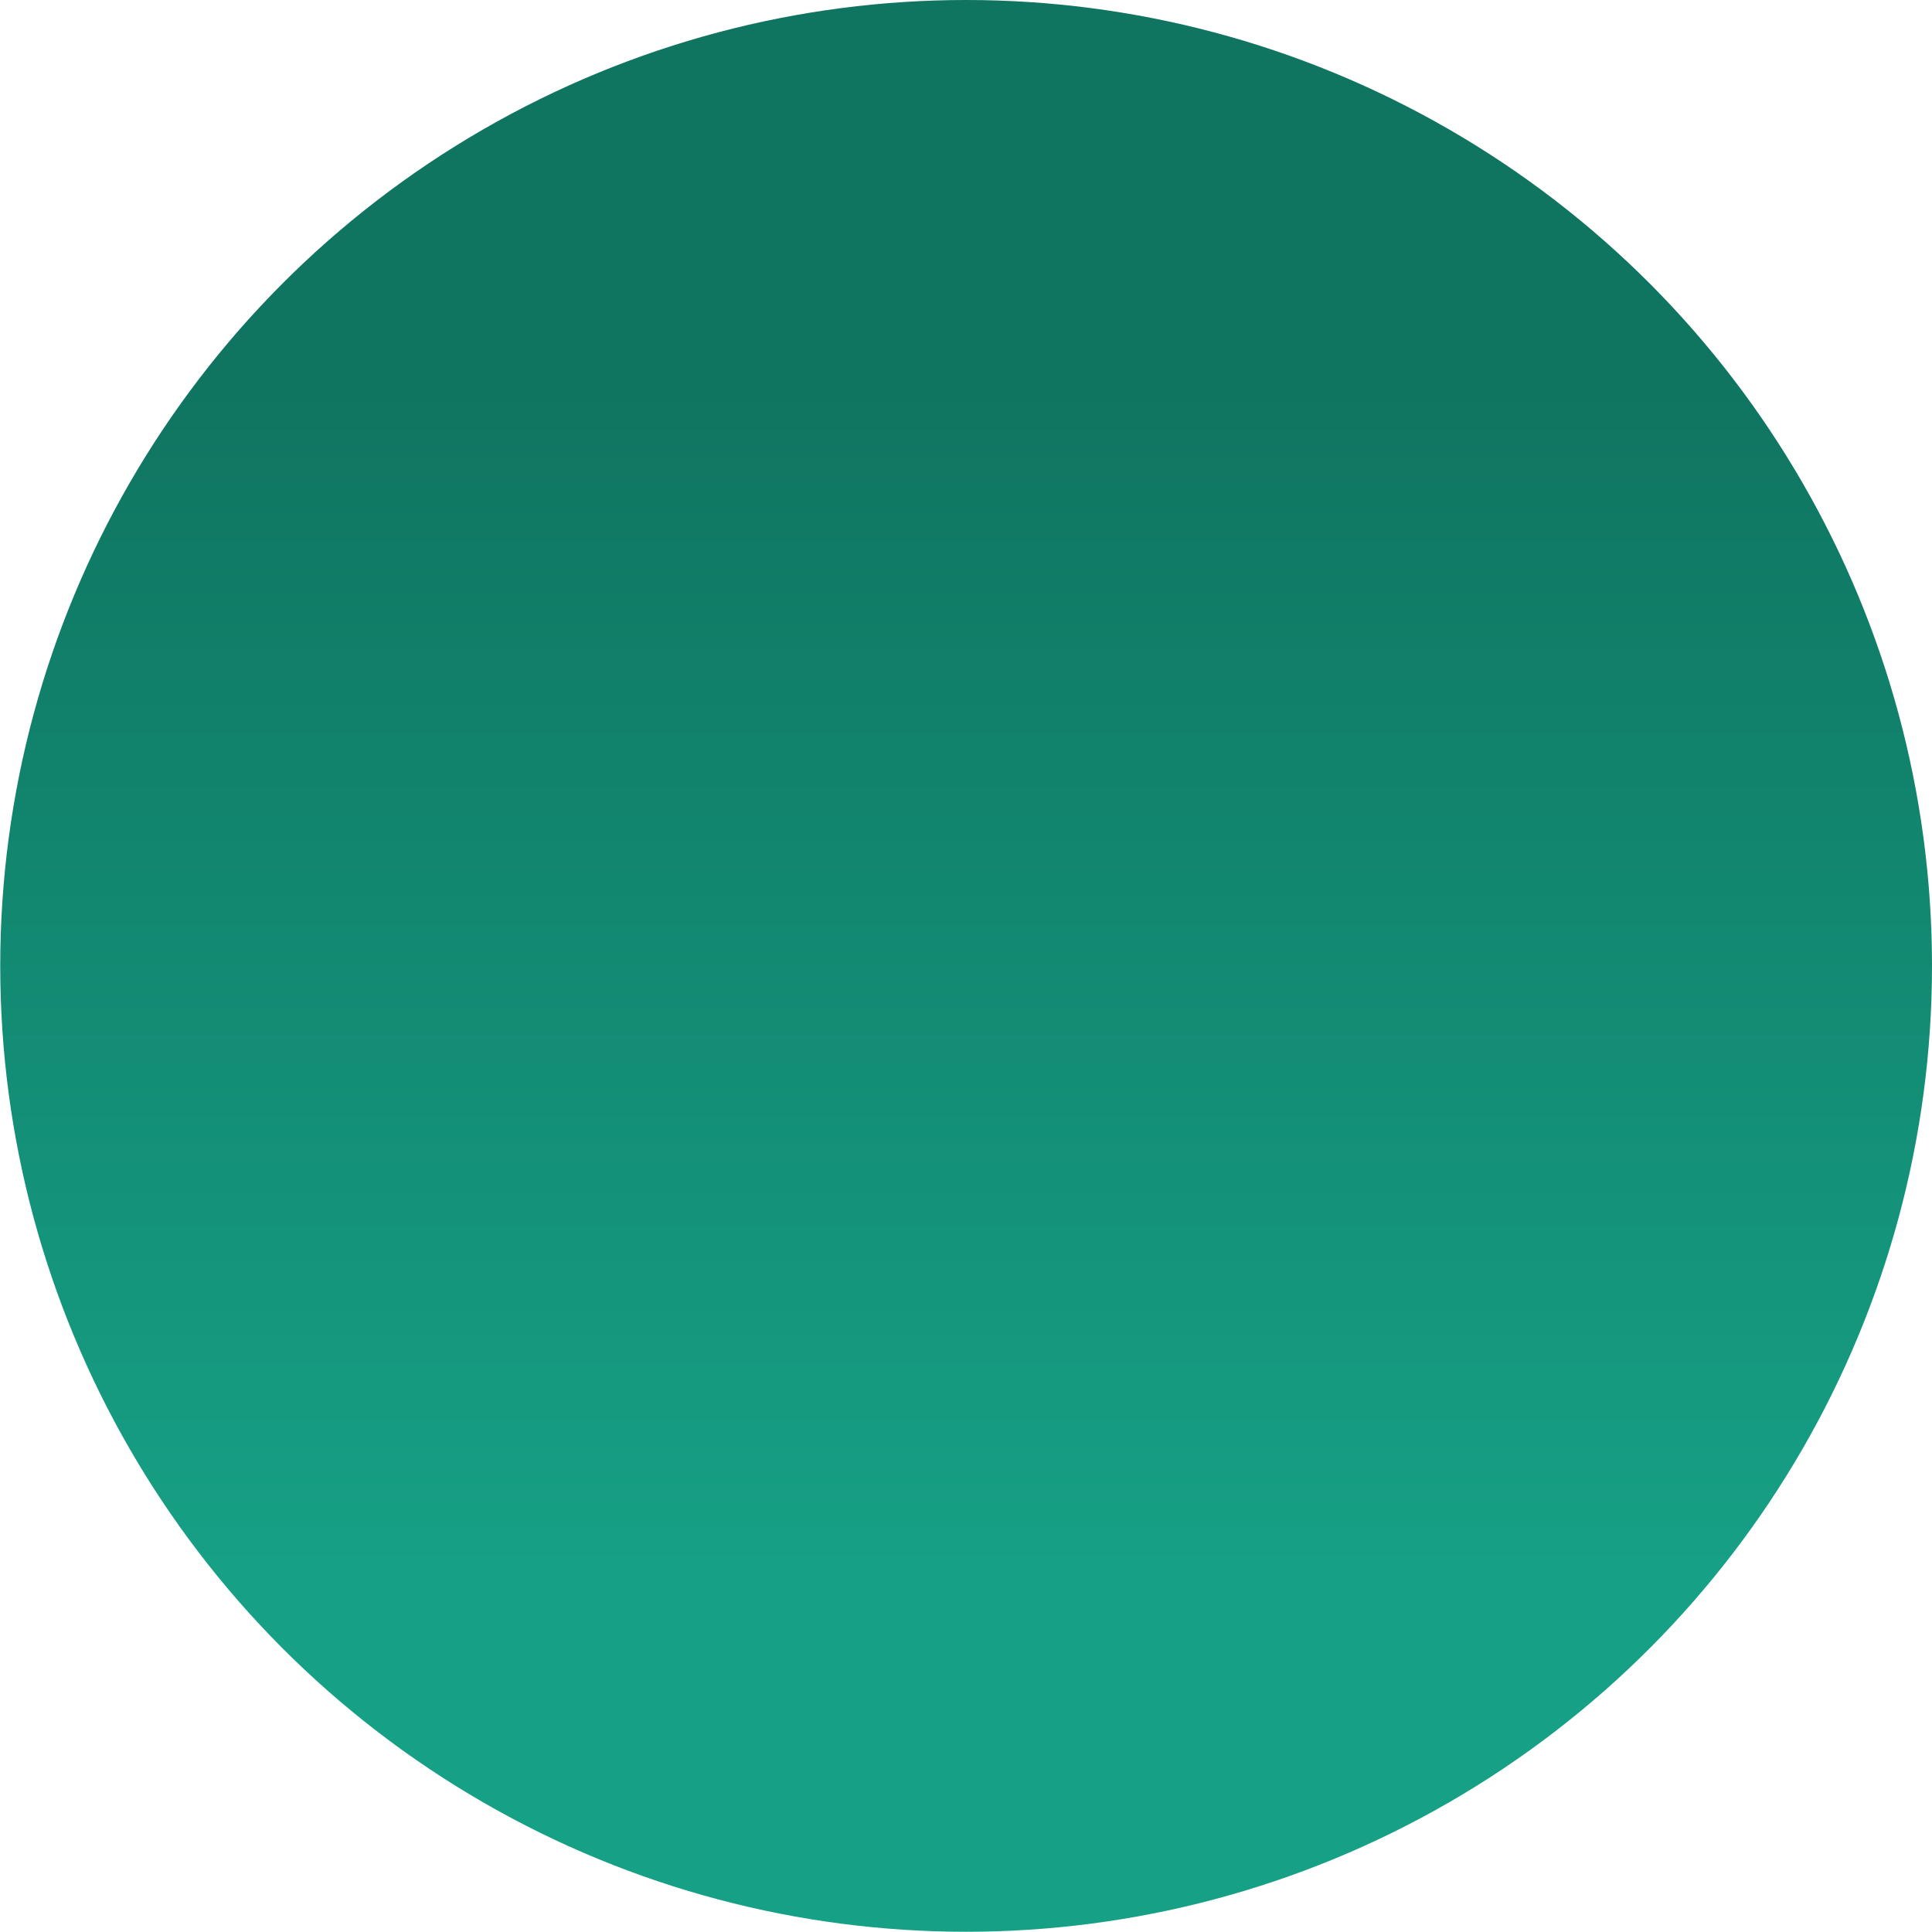<svg xmlns="http://www.w3.org/2000/svg" xmlns:svg="http://www.w3.org/2000/svg" xmlns:xlink="http://www.w3.org/1999/xlink" id="svg1663" width="32" height="32" version="1.1" viewBox="0 0 8.467 8.467"><defs id="defs1657"><linearGradient id="linearGradient844"><stop id="stop840" offset="0" stop-color="#16a085" stop-opacity="1"/><stop id="stop842" offset="1" stop-color="#0f7460" stop-opacity="1"/></linearGradient><linearGradient id="linearGradient846" x1="2.117" x2="2.117" y1="296.206" y2="293.56" gradientTransform="matrix(2,0,0,2,-2.117,-294.883)" gradientUnits="userSpaceOnUse" xlink:href="#linearGradient844"/></defs><g id="layer1" transform="translate(2.117,-290.65)"><circle id="path822" cx="2.117" cy="294.883" r="4.233" fill="url(#linearGradient846)" fill-opacity="1" stroke="#ffa762" stroke-dasharray="none" stroke-linecap="round" stroke-linejoin="round" stroke-miterlimit="4" stroke-opacity="1" stroke-width="0" opacity="1"/></g></svg>